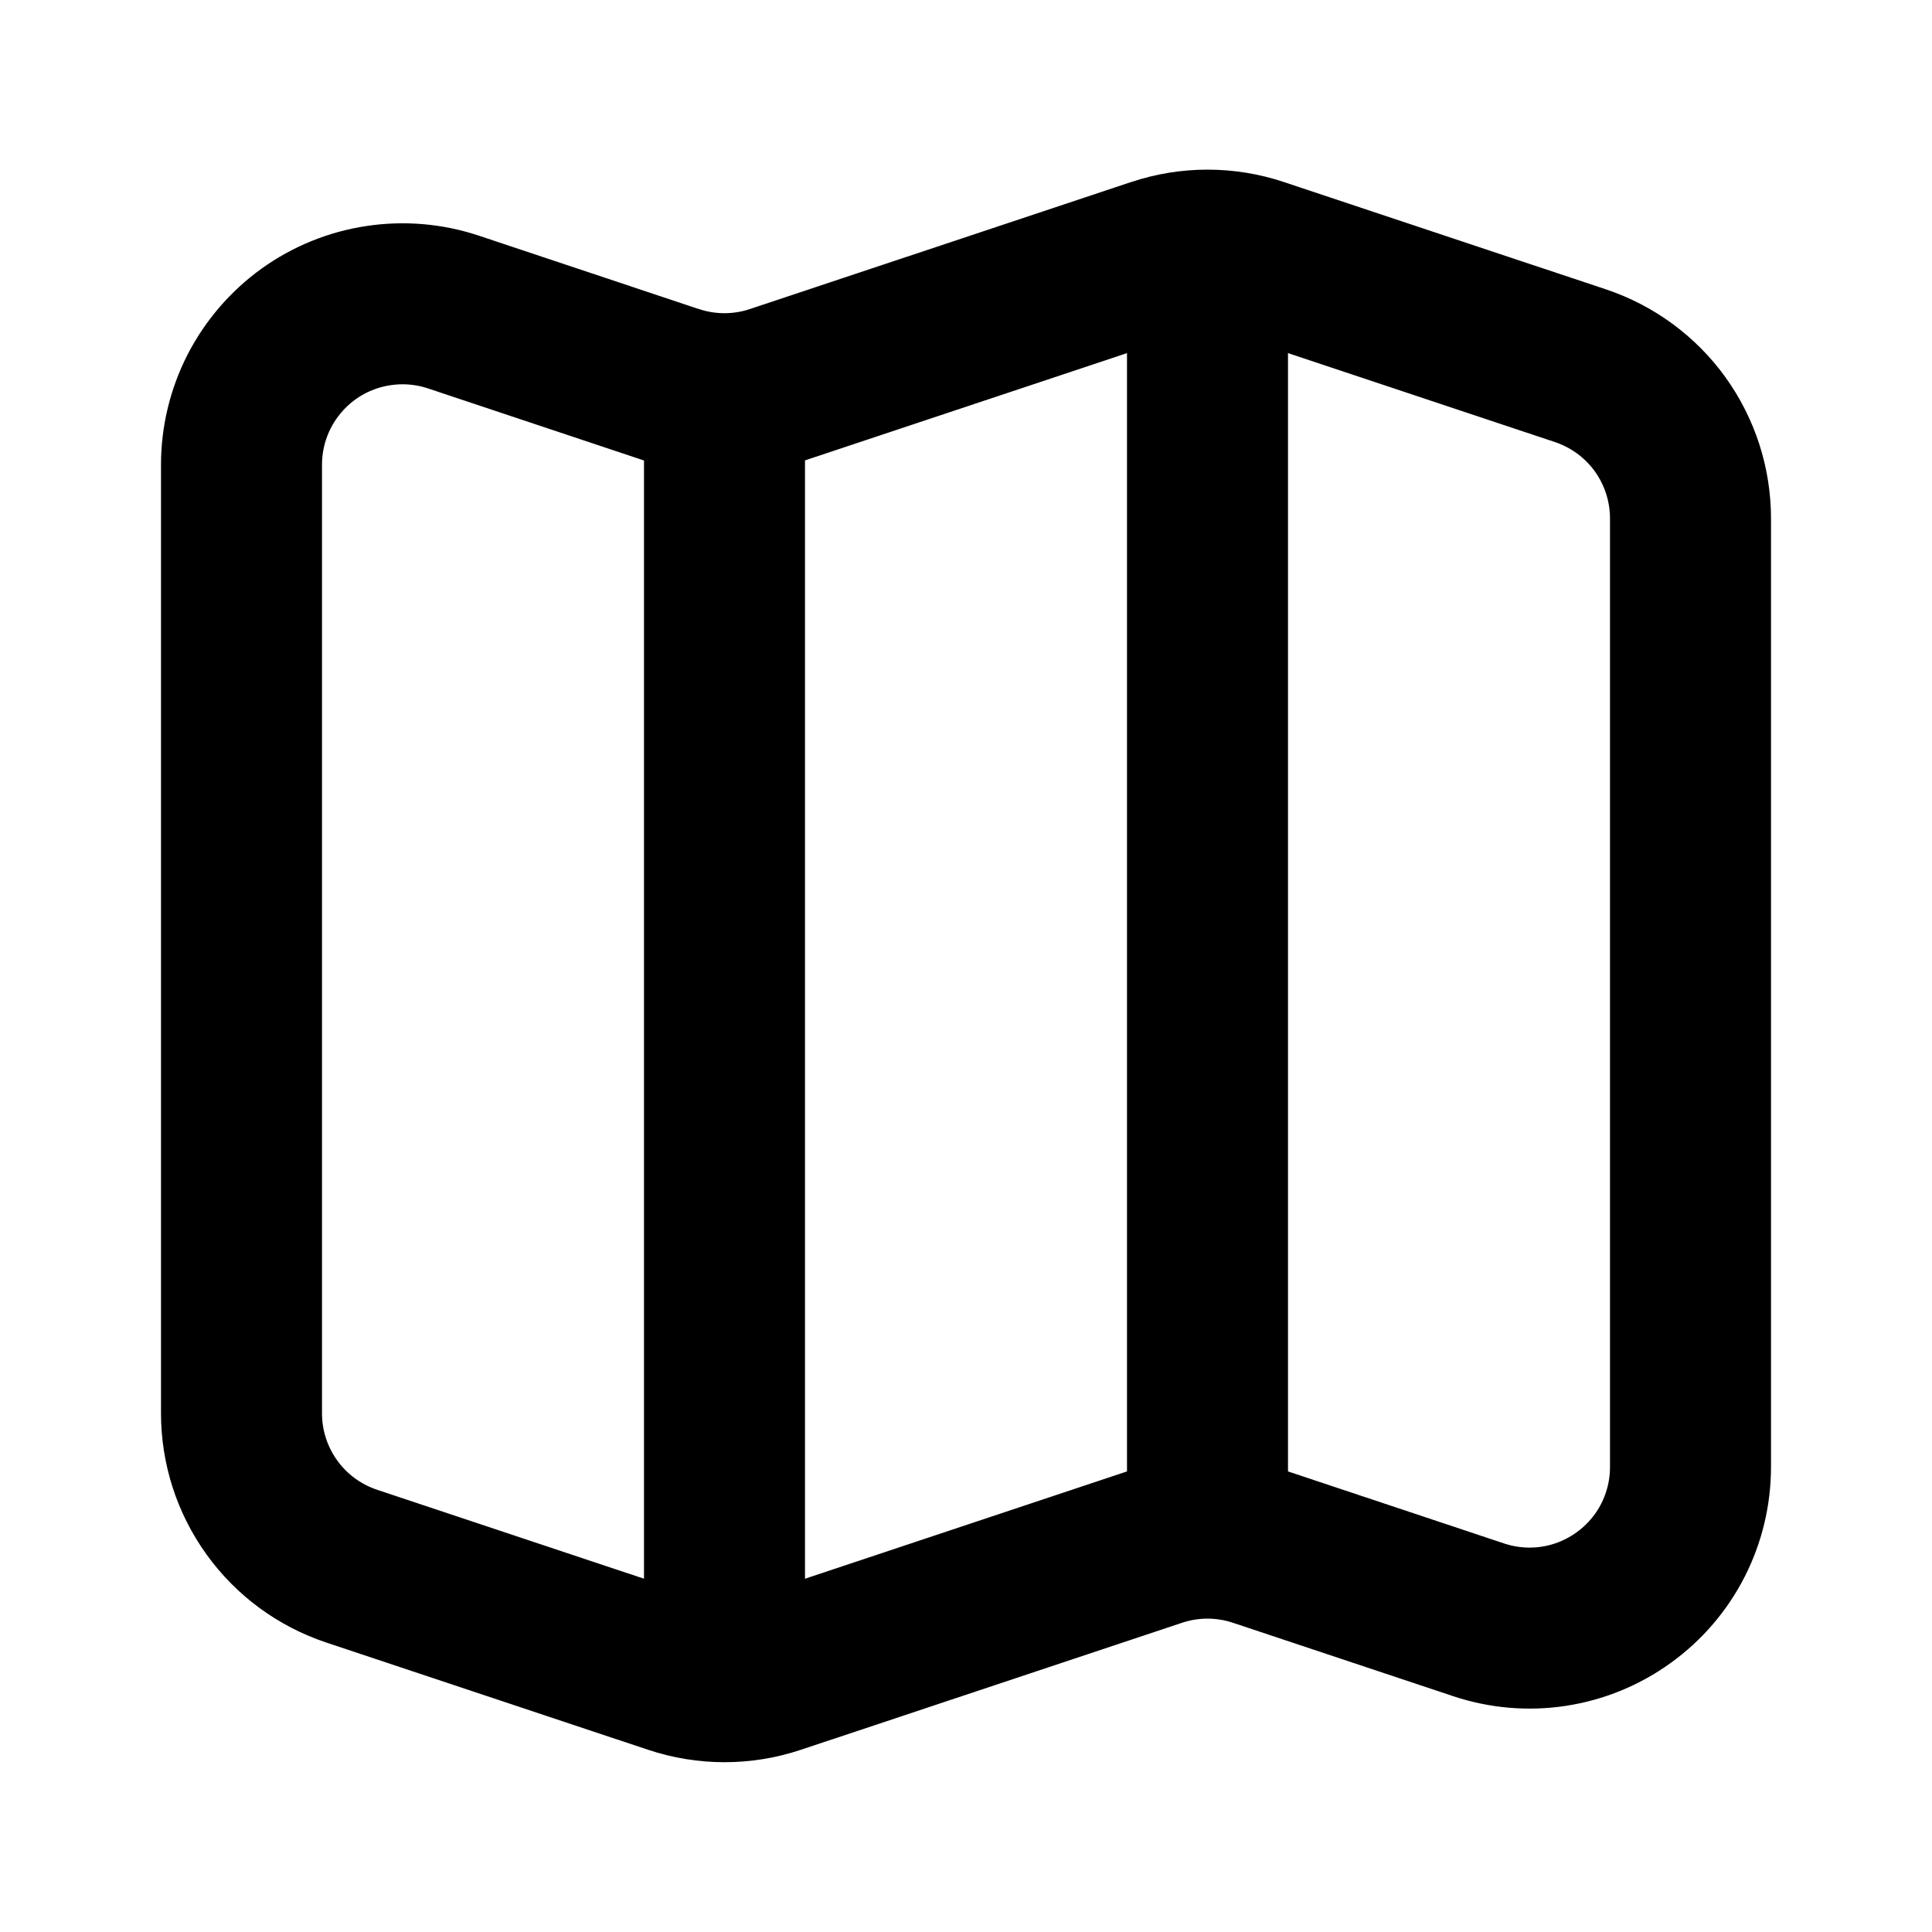 <svg width="24" height="24" viewBox="0 0 24 24" fill="none" xmlns="http://www.w3.org/2000/svg">
<path d="M8.368 4.789L5.632 3.876C5.331 3.776 5.011 3.749 4.698 3.797C4.385 3.844 4.087 3.966 3.83 4.151C3.573 4.337 3.364 4.581 3.219 4.863C3.075 5.145 3 5.457 3 5.774V17.557C3 17.977 3.132 18.386 3.378 18.727C3.623 19.068 3.97 19.322 4.368 19.455L8.368 20.788C8.778 20.925 9.222 20.925 9.632 20.788L14.368 19.21C14.778 19.073 15.222 19.073 15.632 19.21L18.368 20.122C18.669 20.222 18.989 20.25 19.302 20.202C19.616 20.154 19.913 20.032 20.17 19.846C20.427 19.661 20.637 19.417 20.781 19.135C20.925 18.853 21 18.54 21 18.223V6.441C21 6.021 20.868 5.612 20.623 5.271C20.378 4.931 20.031 4.676 19.633 4.543L15.633 3.21C15.222 3.073 14.779 3.073 14.368 3.21L9.631 4.788C9.221 4.925 8.777 4.925 8.367 4.788L8.368 4.789Z" stroke="black" stroke-width="2" stroke-linecap="round" stroke-linejoin="round"/>
<path d="M9 5V21" stroke="black" stroke-width="2" stroke-linejoin="round"/>
<path d="M15 3V19" stroke="black" stroke-width="2" stroke-linejoin="round"/>
</svg>
